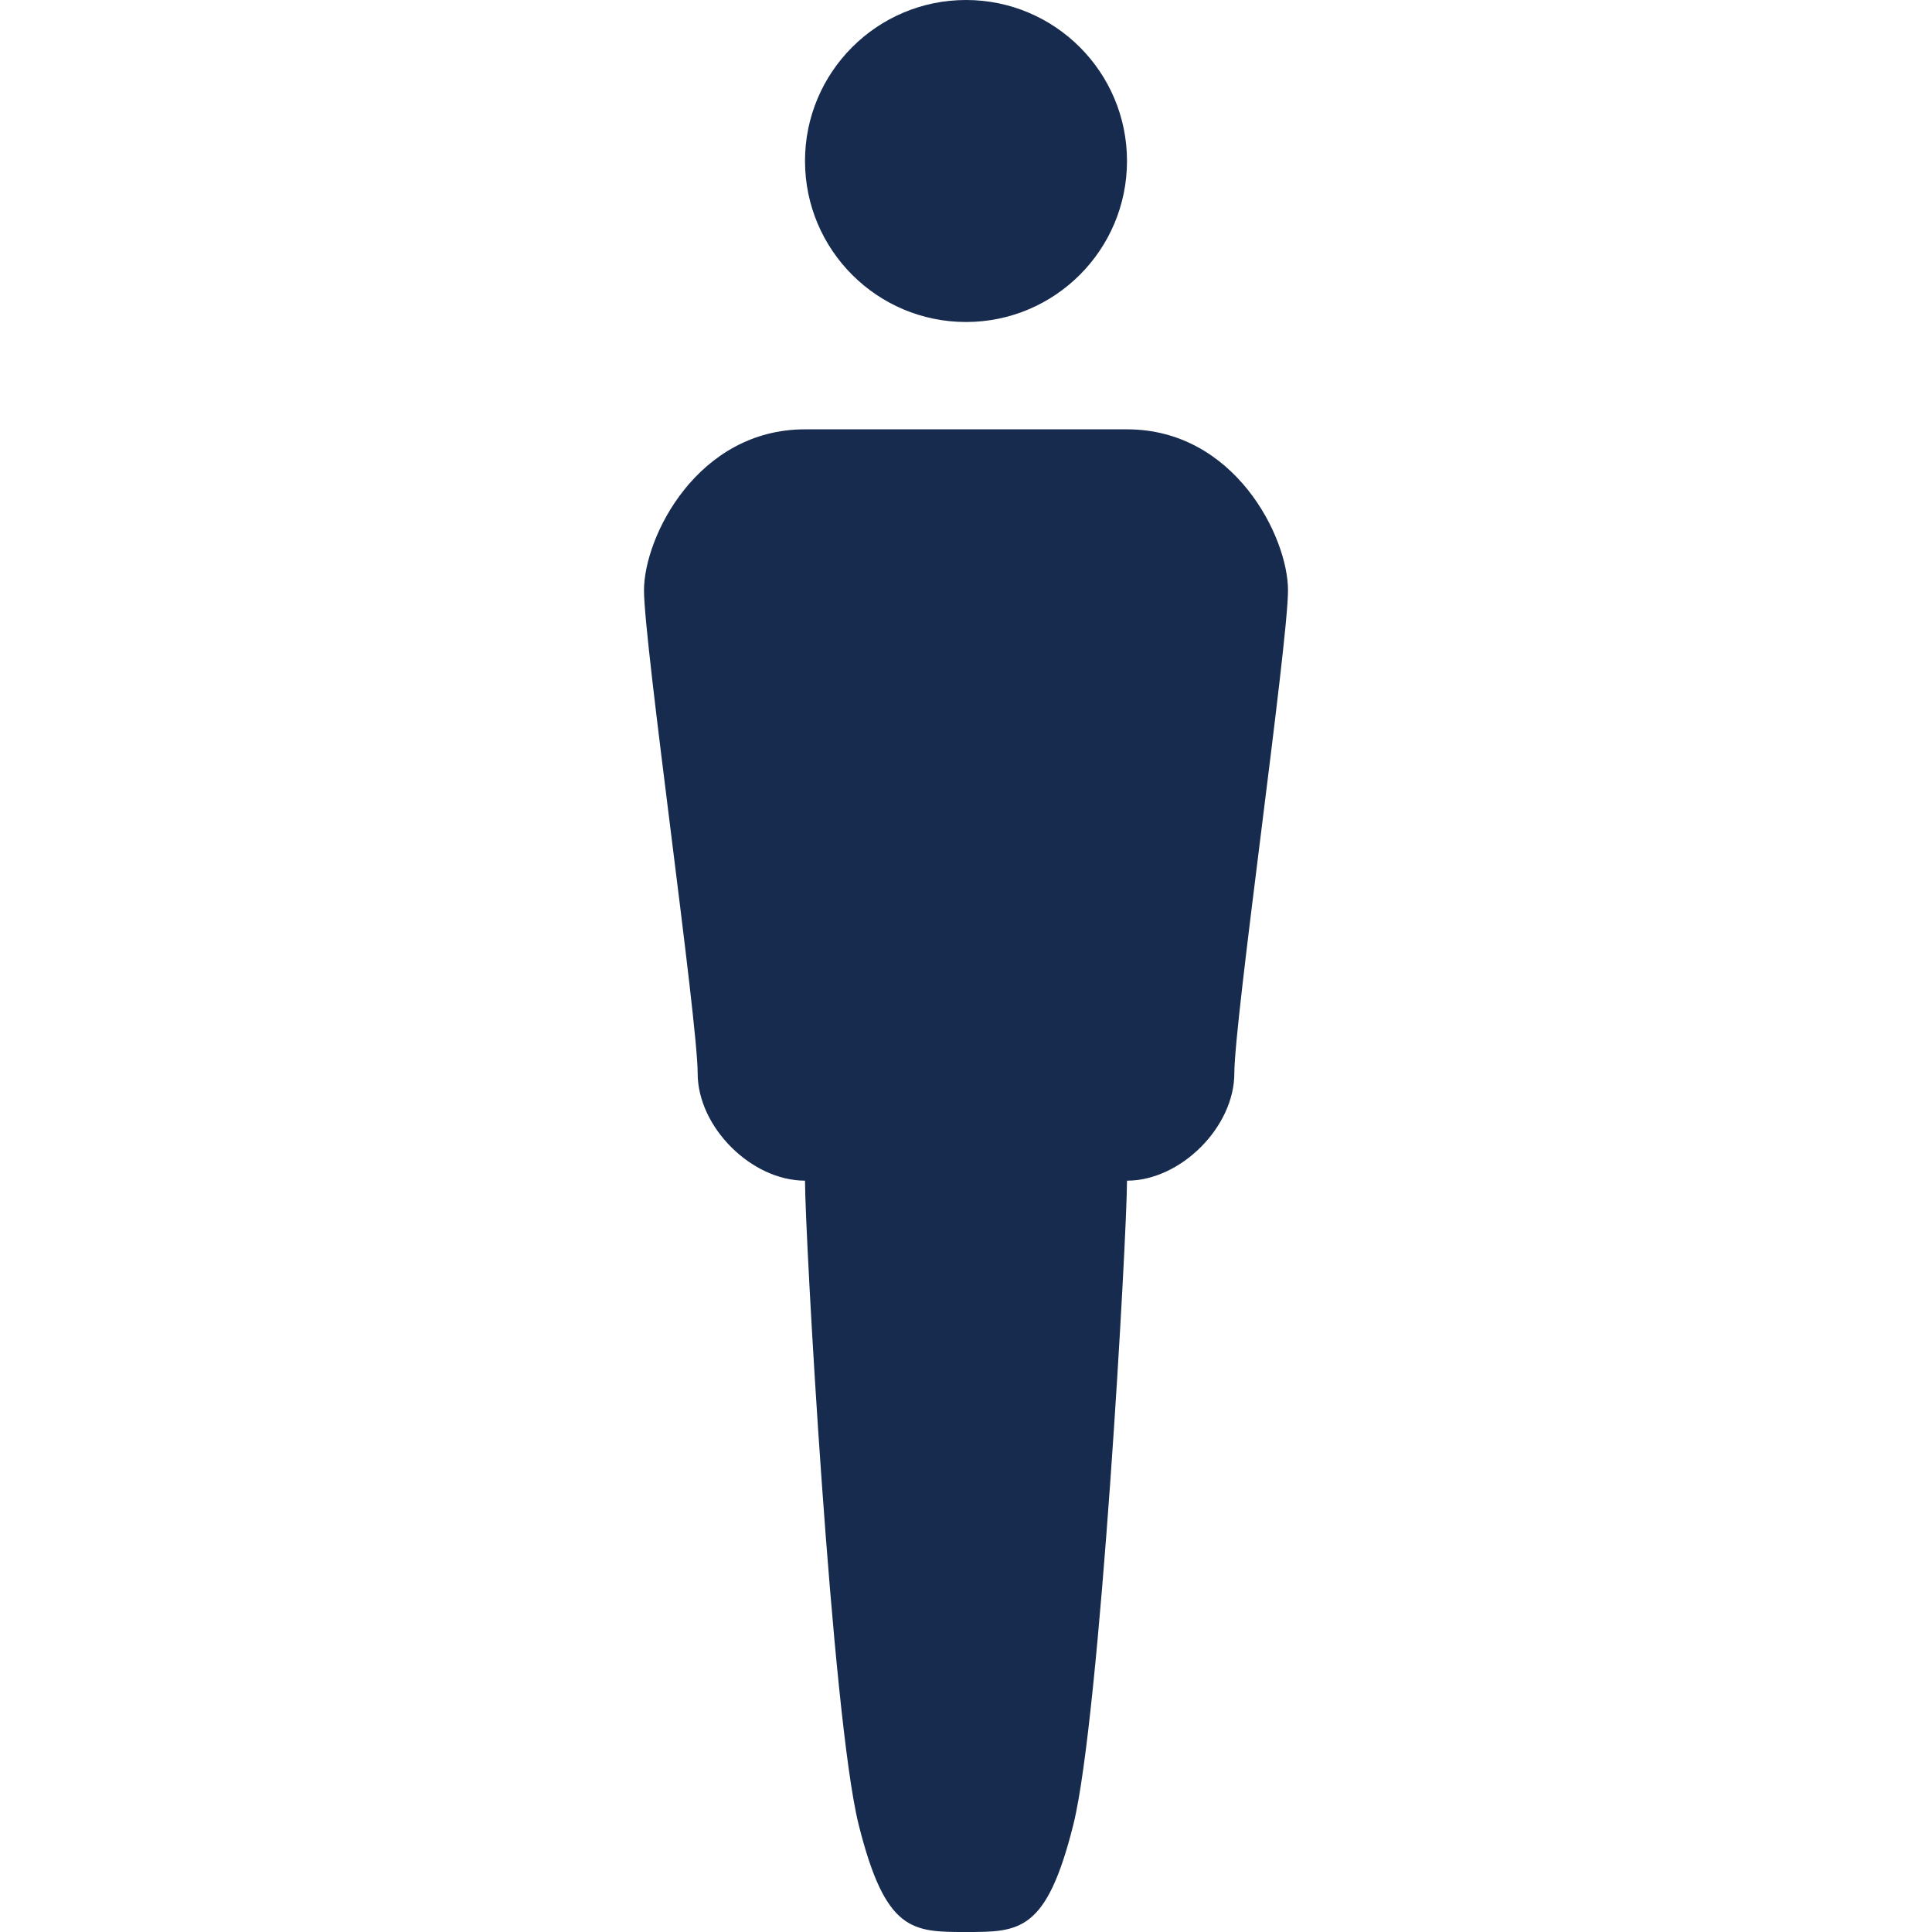 <svg width="18" height="18" viewBox="0 0 18 18" fill="none" xmlns="http://www.w3.org/2000/svg">
<path fill-rule="evenodd" clip-rule="evenodd" d="M9 3C9.828 3 10.5 2.328 10.5 1.5C10.5 0.672 9.828 0 9 0C8.172 0 7.5 0.672 7.5 1.5C7.5 2.328 8.172 3 9 3Z" fill="#172B4E"/>
<path d="M10.5 4H7.5C6.5 4 6 5 6 5.5C6 6 6.5 9.5 6.5 10C6.5 10.5 7 11 7.5 11C7.5 11.5 7.75 16 8 17C8.25 18 8.5 18 9 18C9.5 18 9.75 18 10 17C10.25 16 10.5 11.5 10.5 11C11 11 11.5 10.5 11.5 10C11.5 9.5 12 6 12 5.5C12 5 11.5 4 10.5 4Z" fill="#172B4E"/>
</svg>
